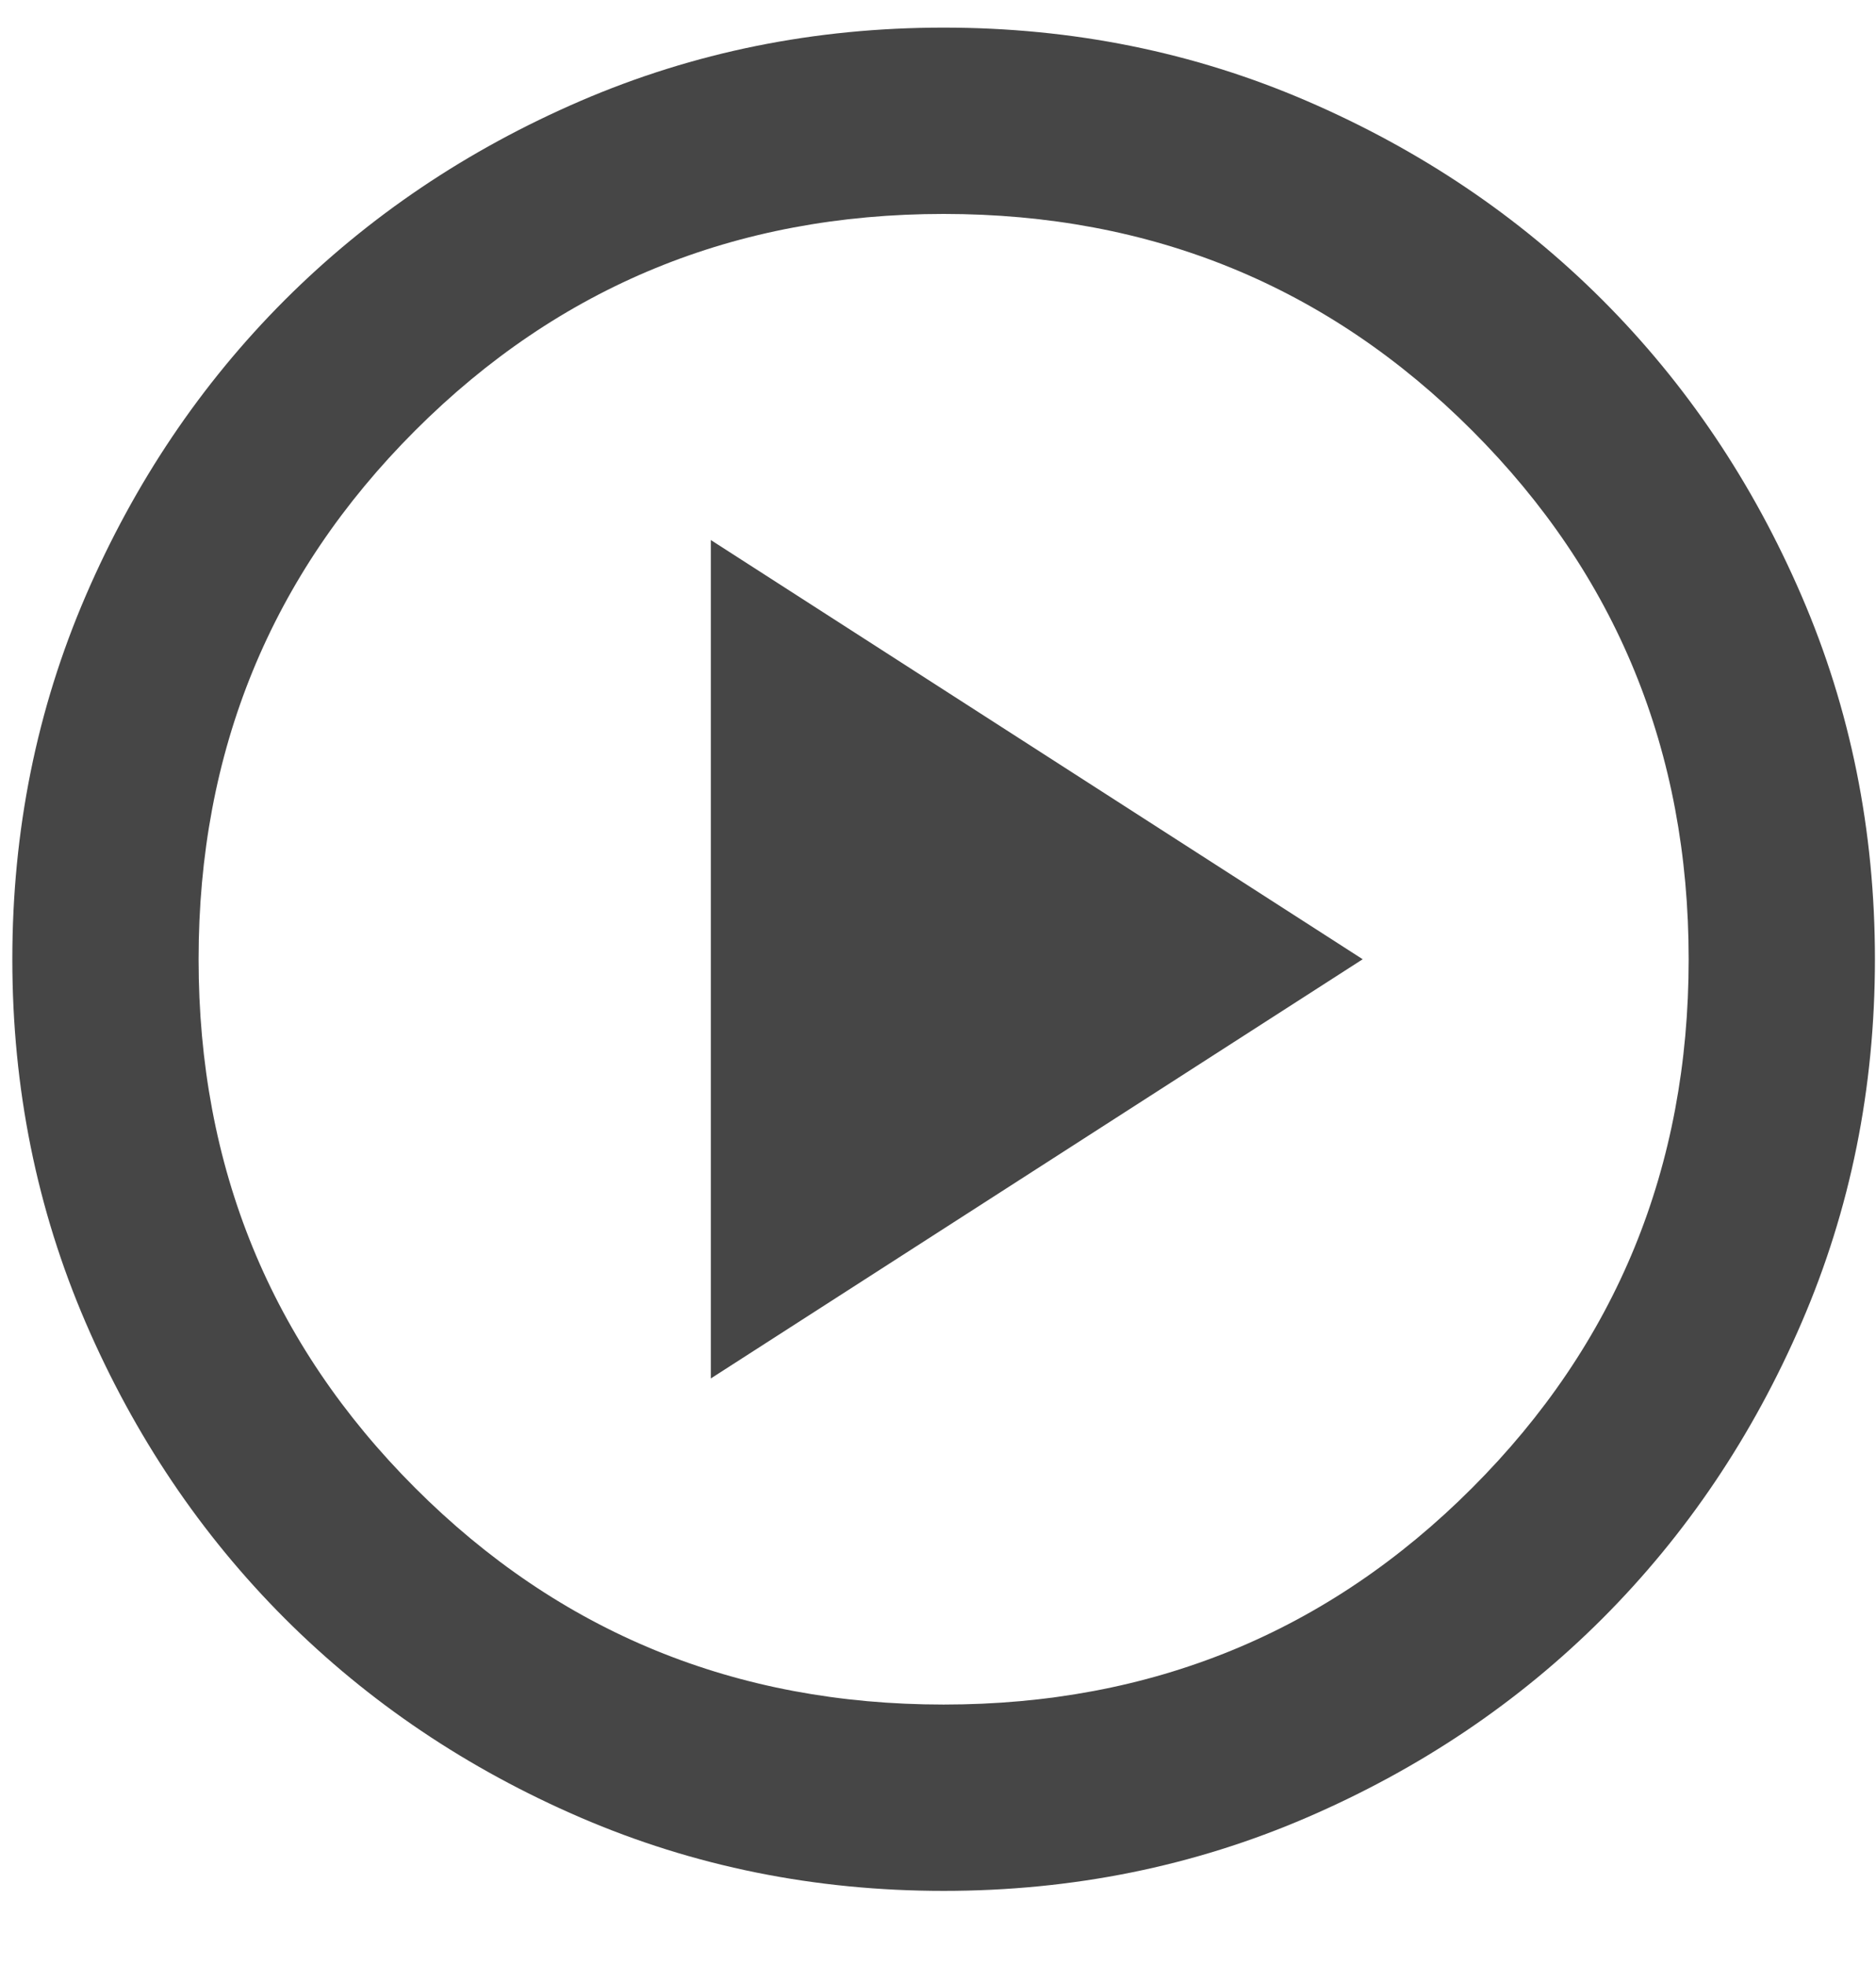 <svg width="21" height="22" viewBox="0 0 21 22" fill="none" xmlns="http://www.w3.org/2000/svg">
<path d="M7.957 15.425L15.254 10.734L7.957 6.043V15.425ZM10.563 21.159C9.121 21.159 7.766 20.885 6.497 20.338C5.229 19.791 4.126 19.048 3.187 18.11C2.249 17.171 1.506 16.068 0.959 14.8C0.412 13.531 0.138 12.176 0.138 10.734C0.138 9.292 0.412 7.937 0.959 6.668C1.506 5.4 2.249 4.297 3.187 3.358C4.126 2.42 5.229 1.677 6.497 1.13C7.766 0.583 9.121 0.309 10.563 0.309C12.005 0.309 13.361 0.583 14.629 1.13C15.897 1.677 17.001 2.42 17.939 3.358C18.877 4.297 19.62 5.4 20.167 6.668C20.715 7.937 20.988 9.292 20.988 10.734C20.988 12.176 20.715 13.531 20.167 14.8C19.62 16.068 18.877 17.171 17.939 18.11C17.001 19.048 15.897 19.791 14.629 20.338C13.361 20.885 12.005 21.159 10.563 21.159ZM10.563 19.074C12.891 19.074 14.864 18.266 16.479 16.65C18.095 15.034 18.903 13.062 18.903 10.734C18.903 8.406 18.095 6.434 16.479 4.818C14.864 3.202 12.891 2.394 10.563 2.394C8.235 2.394 6.263 3.202 4.647 4.818C3.031 6.434 2.223 8.406 2.223 10.734C2.223 13.062 3.031 15.034 4.647 16.65C6.263 18.266 8.235 19.074 10.563 19.074Z" fill="#464646"/>
</svg>

